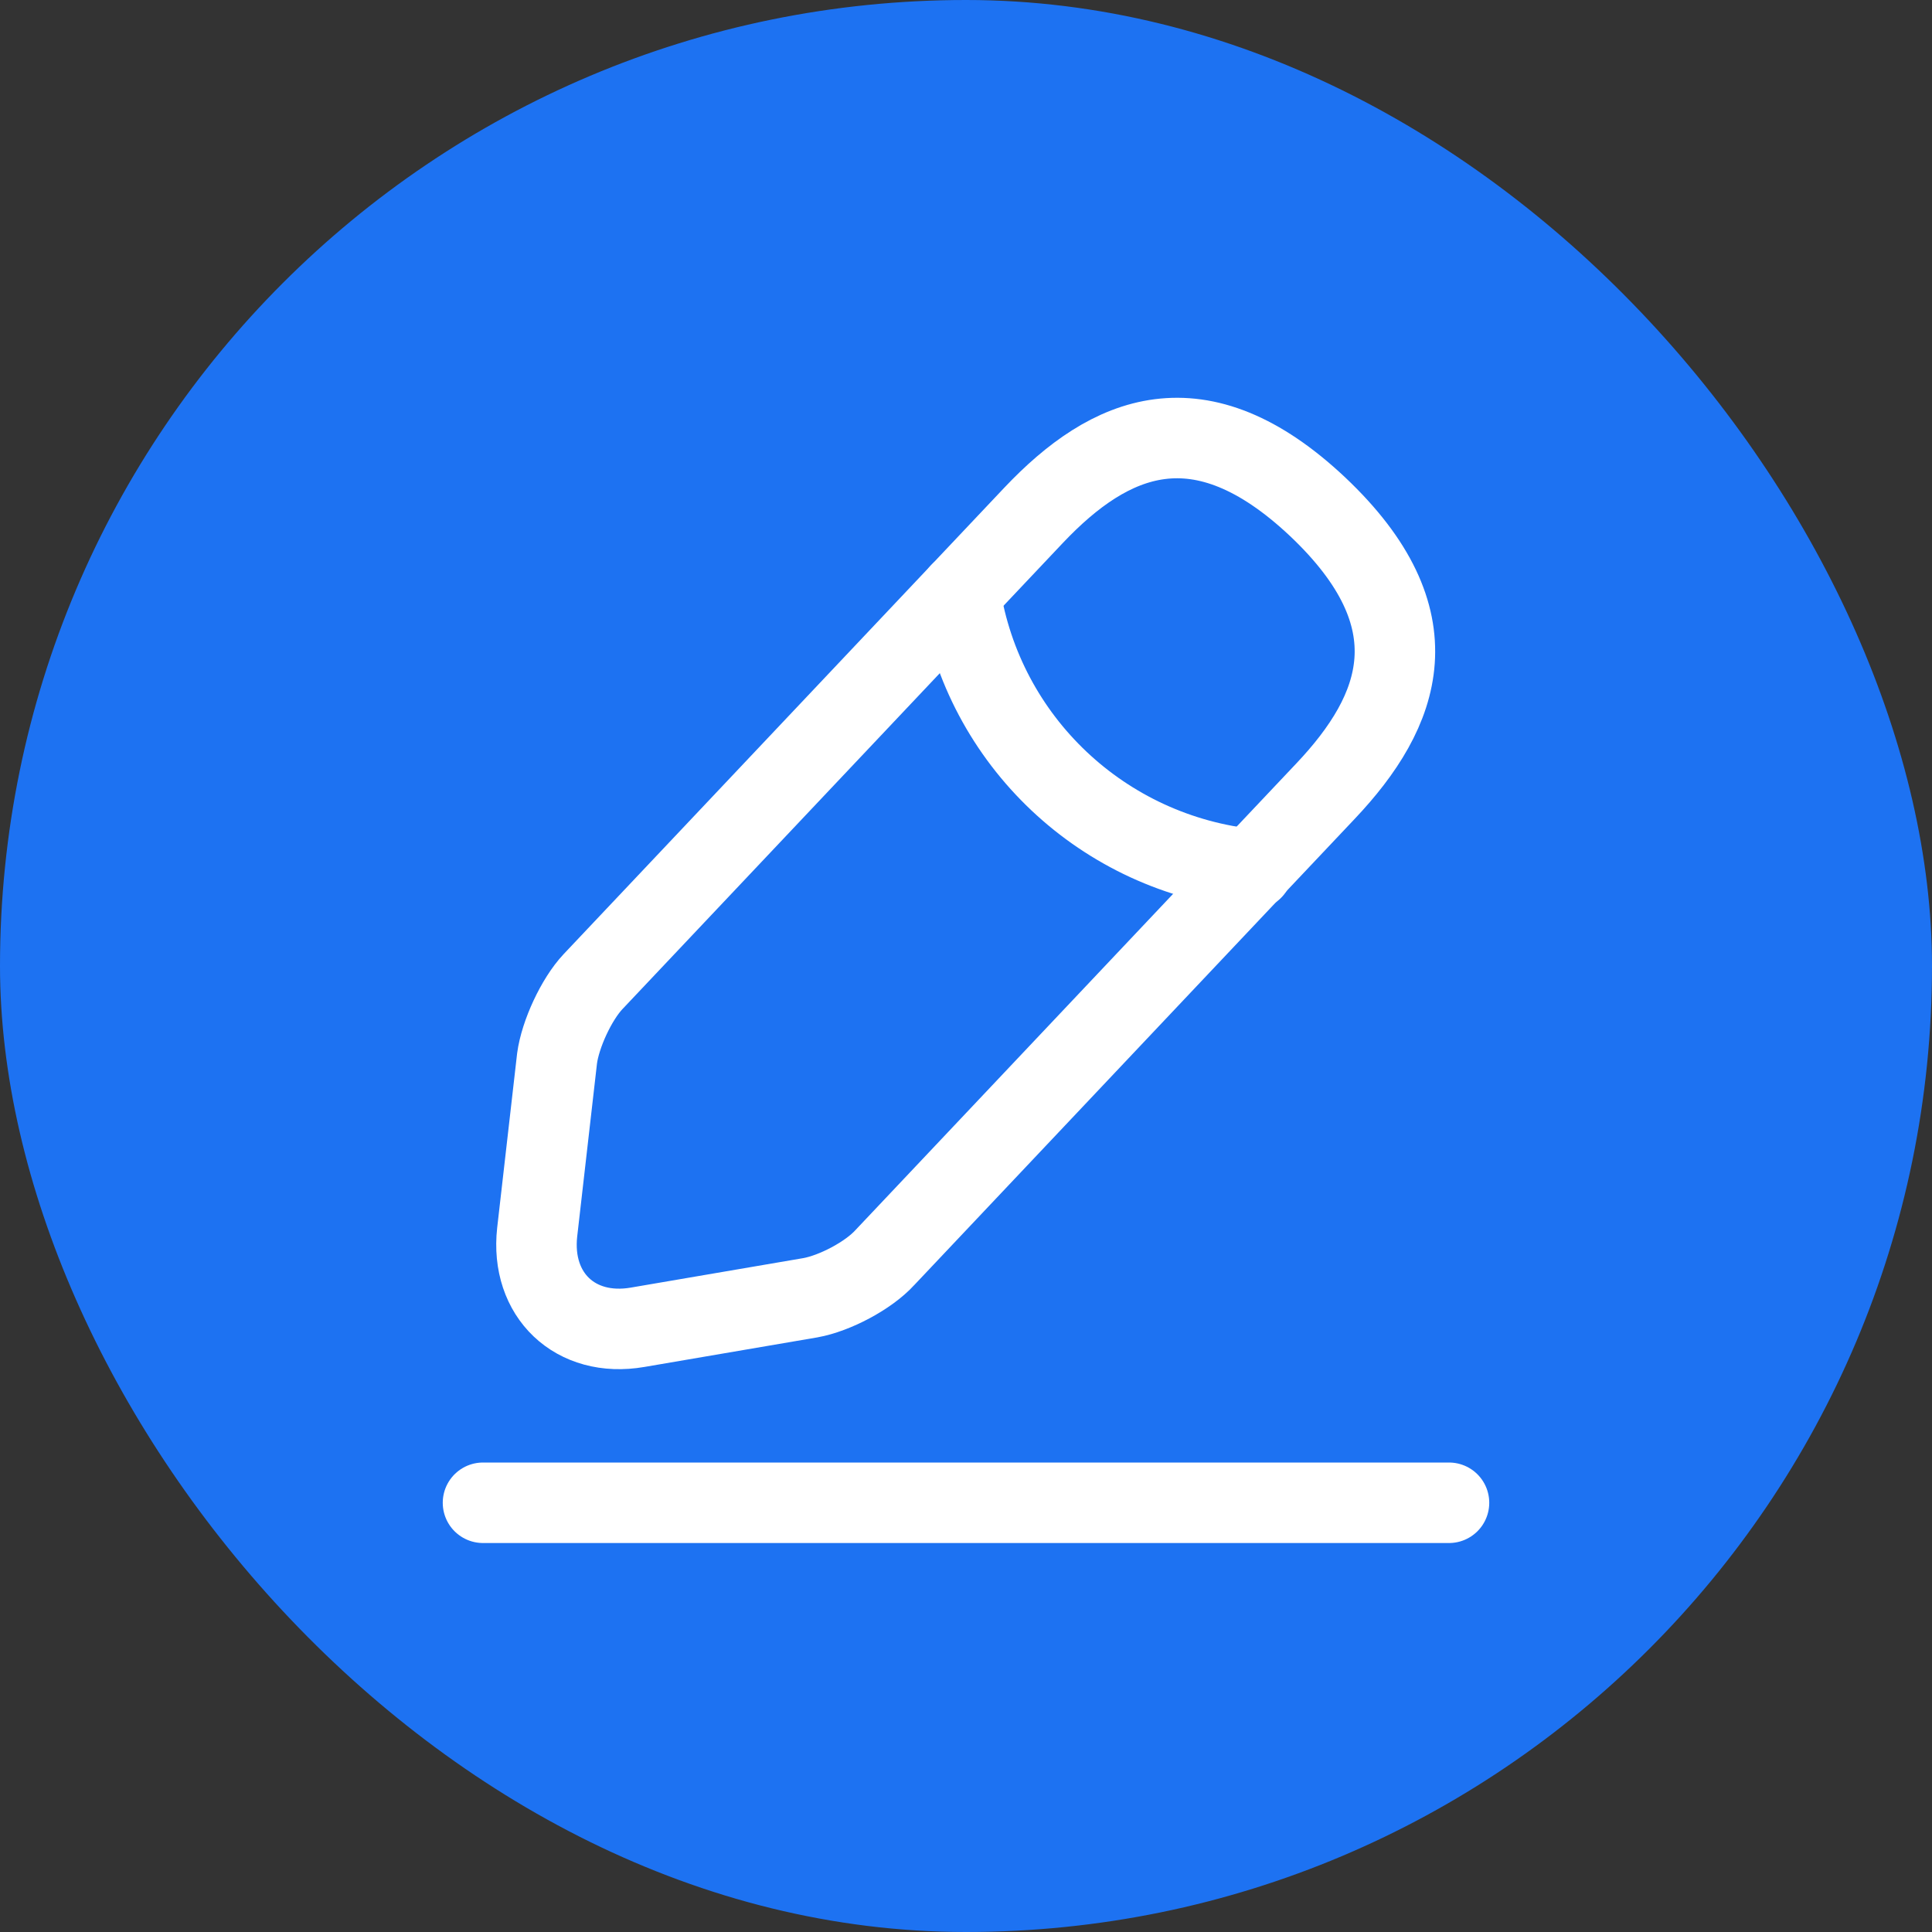<svg width="24" height="24" viewBox="0 0 24 24" fill="none" xmlns="http://www.w3.org/2000/svg">
  <rect x="0" y="0" width="24" height="24" fill="#333333" stroke="none"/>
  <rect width="24" height="24" rx="12" fill="#1D72F2"/>
  <path d="M12.84 6.401L7.367 12.194C7.16 12.414 6.96 12.848 6.92 13.148L6.673 15.307C6.587 16.087 7.147 16.621 7.92 16.488L10.067 16.121C10.367 16.067 10.787 15.848 10.993 15.621L16.467 9.827C17.413 8.827 17.84 7.687 16.367 6.294C14.9 4.914 13.787 5.401 12.84 6.401Z" stroke="white" stroke-miterlimit="10" stroke-linecap="round" stroke-linejoin="round"/>
  <path d="M11.927 7.367C12.213 9.207 13.707 10.613 15.56 10.8" stroke="white" stroke-miterlimit="10" stroke-linecap="round" stroke-linejoin="round"/>
  <path d="M6 18.668H18" stroke="white" stroke-miterlimit="10" stroke-linecap="round" stroke-linejoin="round"/>
</svg>
